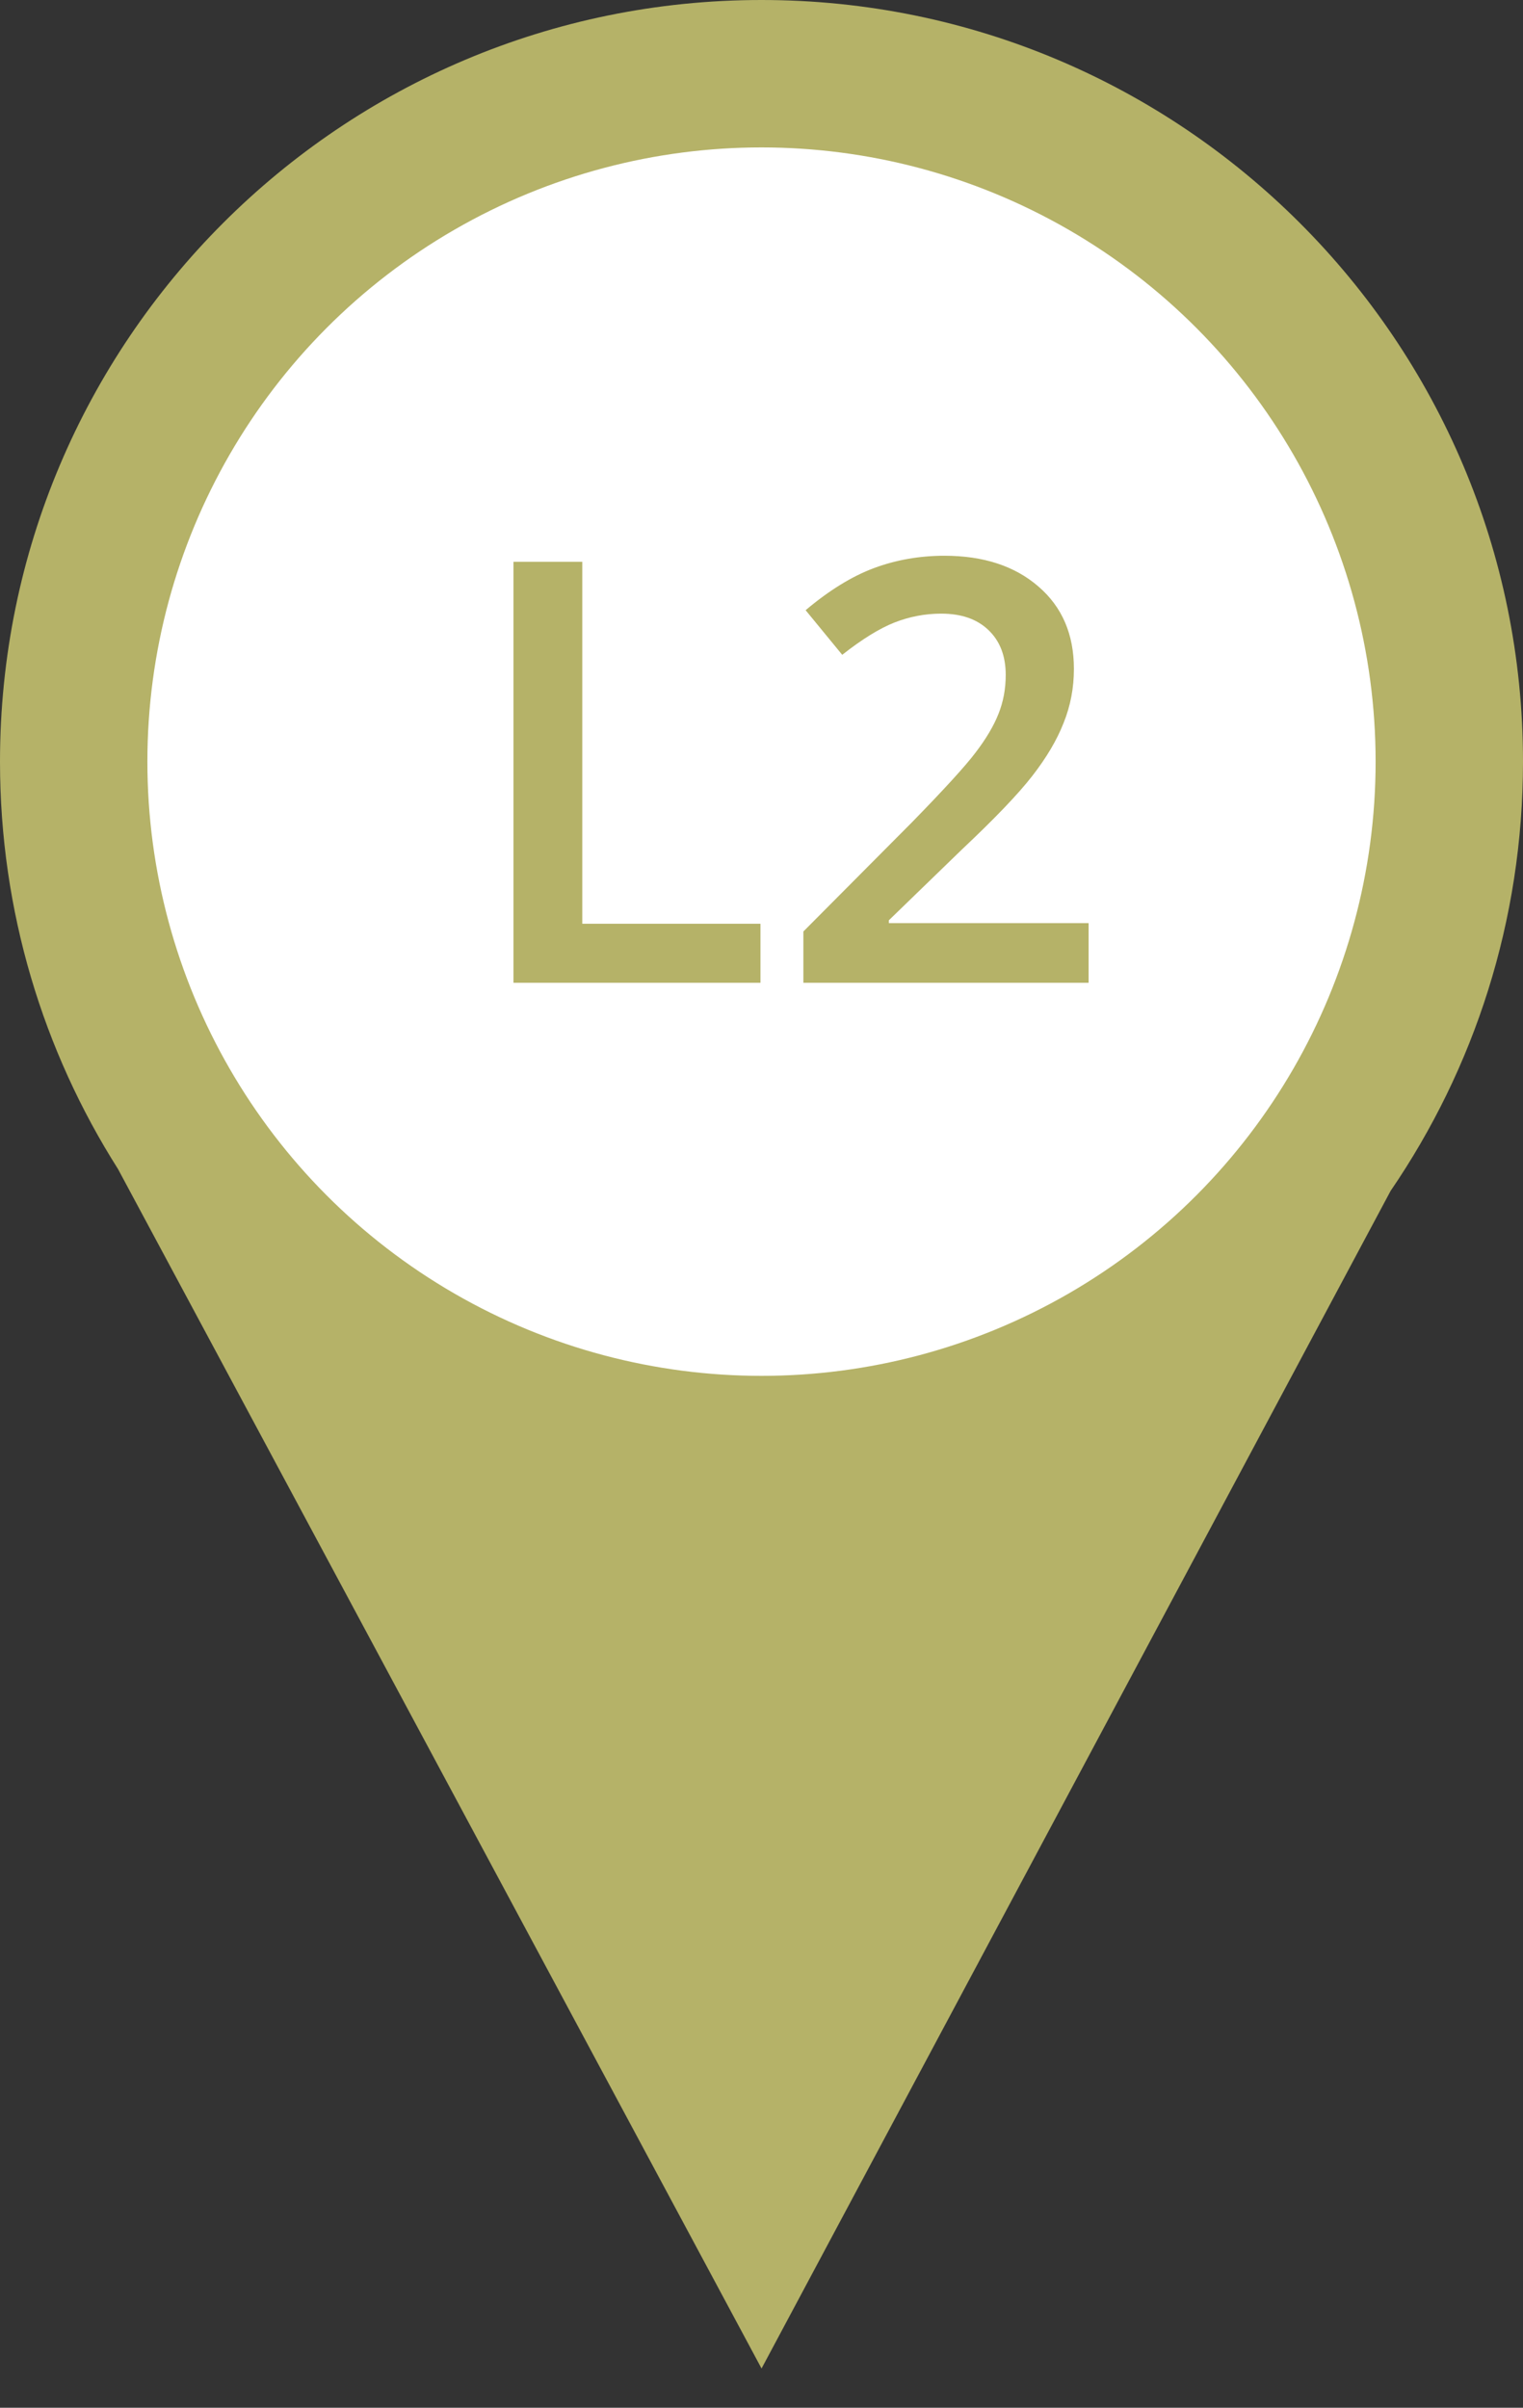 <svg width="31" height="49" viewBox="0 0 31 49" fill="none" xmlns="http://www.w3.org/2000/svg">
<rect x="0" y="0" width="31" height="49" fill="#333333" stroke="none"/>
<path fill-rule="evenodd" clip-rule="evenodd" d="M28.305 24.236C30.006 21.749 31 18.741 31 15.5C31 6.94 24.06 0 15.5 0C6.94 0 0 6.94 0 15.5C0 18.55 0.881 21.393 2.402 23.791L15.501 48.201L28.305 24.236Z" fill="#B5B268"/>
<circle cx="15.5" cy="15.5" r="12.5" fill="white"/>
<path d="M10.451 20V11.434H11.852V18.799H15.479V20H10.451ZM22.158 20H16.352V18.957L18.561 16.736C19.213 16.068 19.645 15.596 19.855 15.318C20.07 15.037 20.227 14.773 20.324 14.527C20.422 14.281 20.471 14.018 20.471 13.736C20.471 13.35 20.354 13.045 20.119 12.822C19.889 12.6 19.568 12.488 19.158 12.488C18.83 12.488 18.512 12.549 18.203 12.67C17.898 12.791 17.545 13.01 17.143 13.326L16.398 12.418C16.875 12.016 17.338 11.73 17.787 11.562C18.236 11.395 18.715 11.31 19.223 11.31C20.02 11.31 20.658 11.52 21.139 11.938C21.619 12.352 21.859 12.91 21.859 13.613C21.859 14 21.789 14.367 21.648 14.715C21.512 15.062 21.299 15.422 21.01 15.793C20.725 16.16 20.248 16.658 19.58 17.287L18.092 18.729V18.787H22.158V20Z" fill="#B5B268"/>
</svg>
